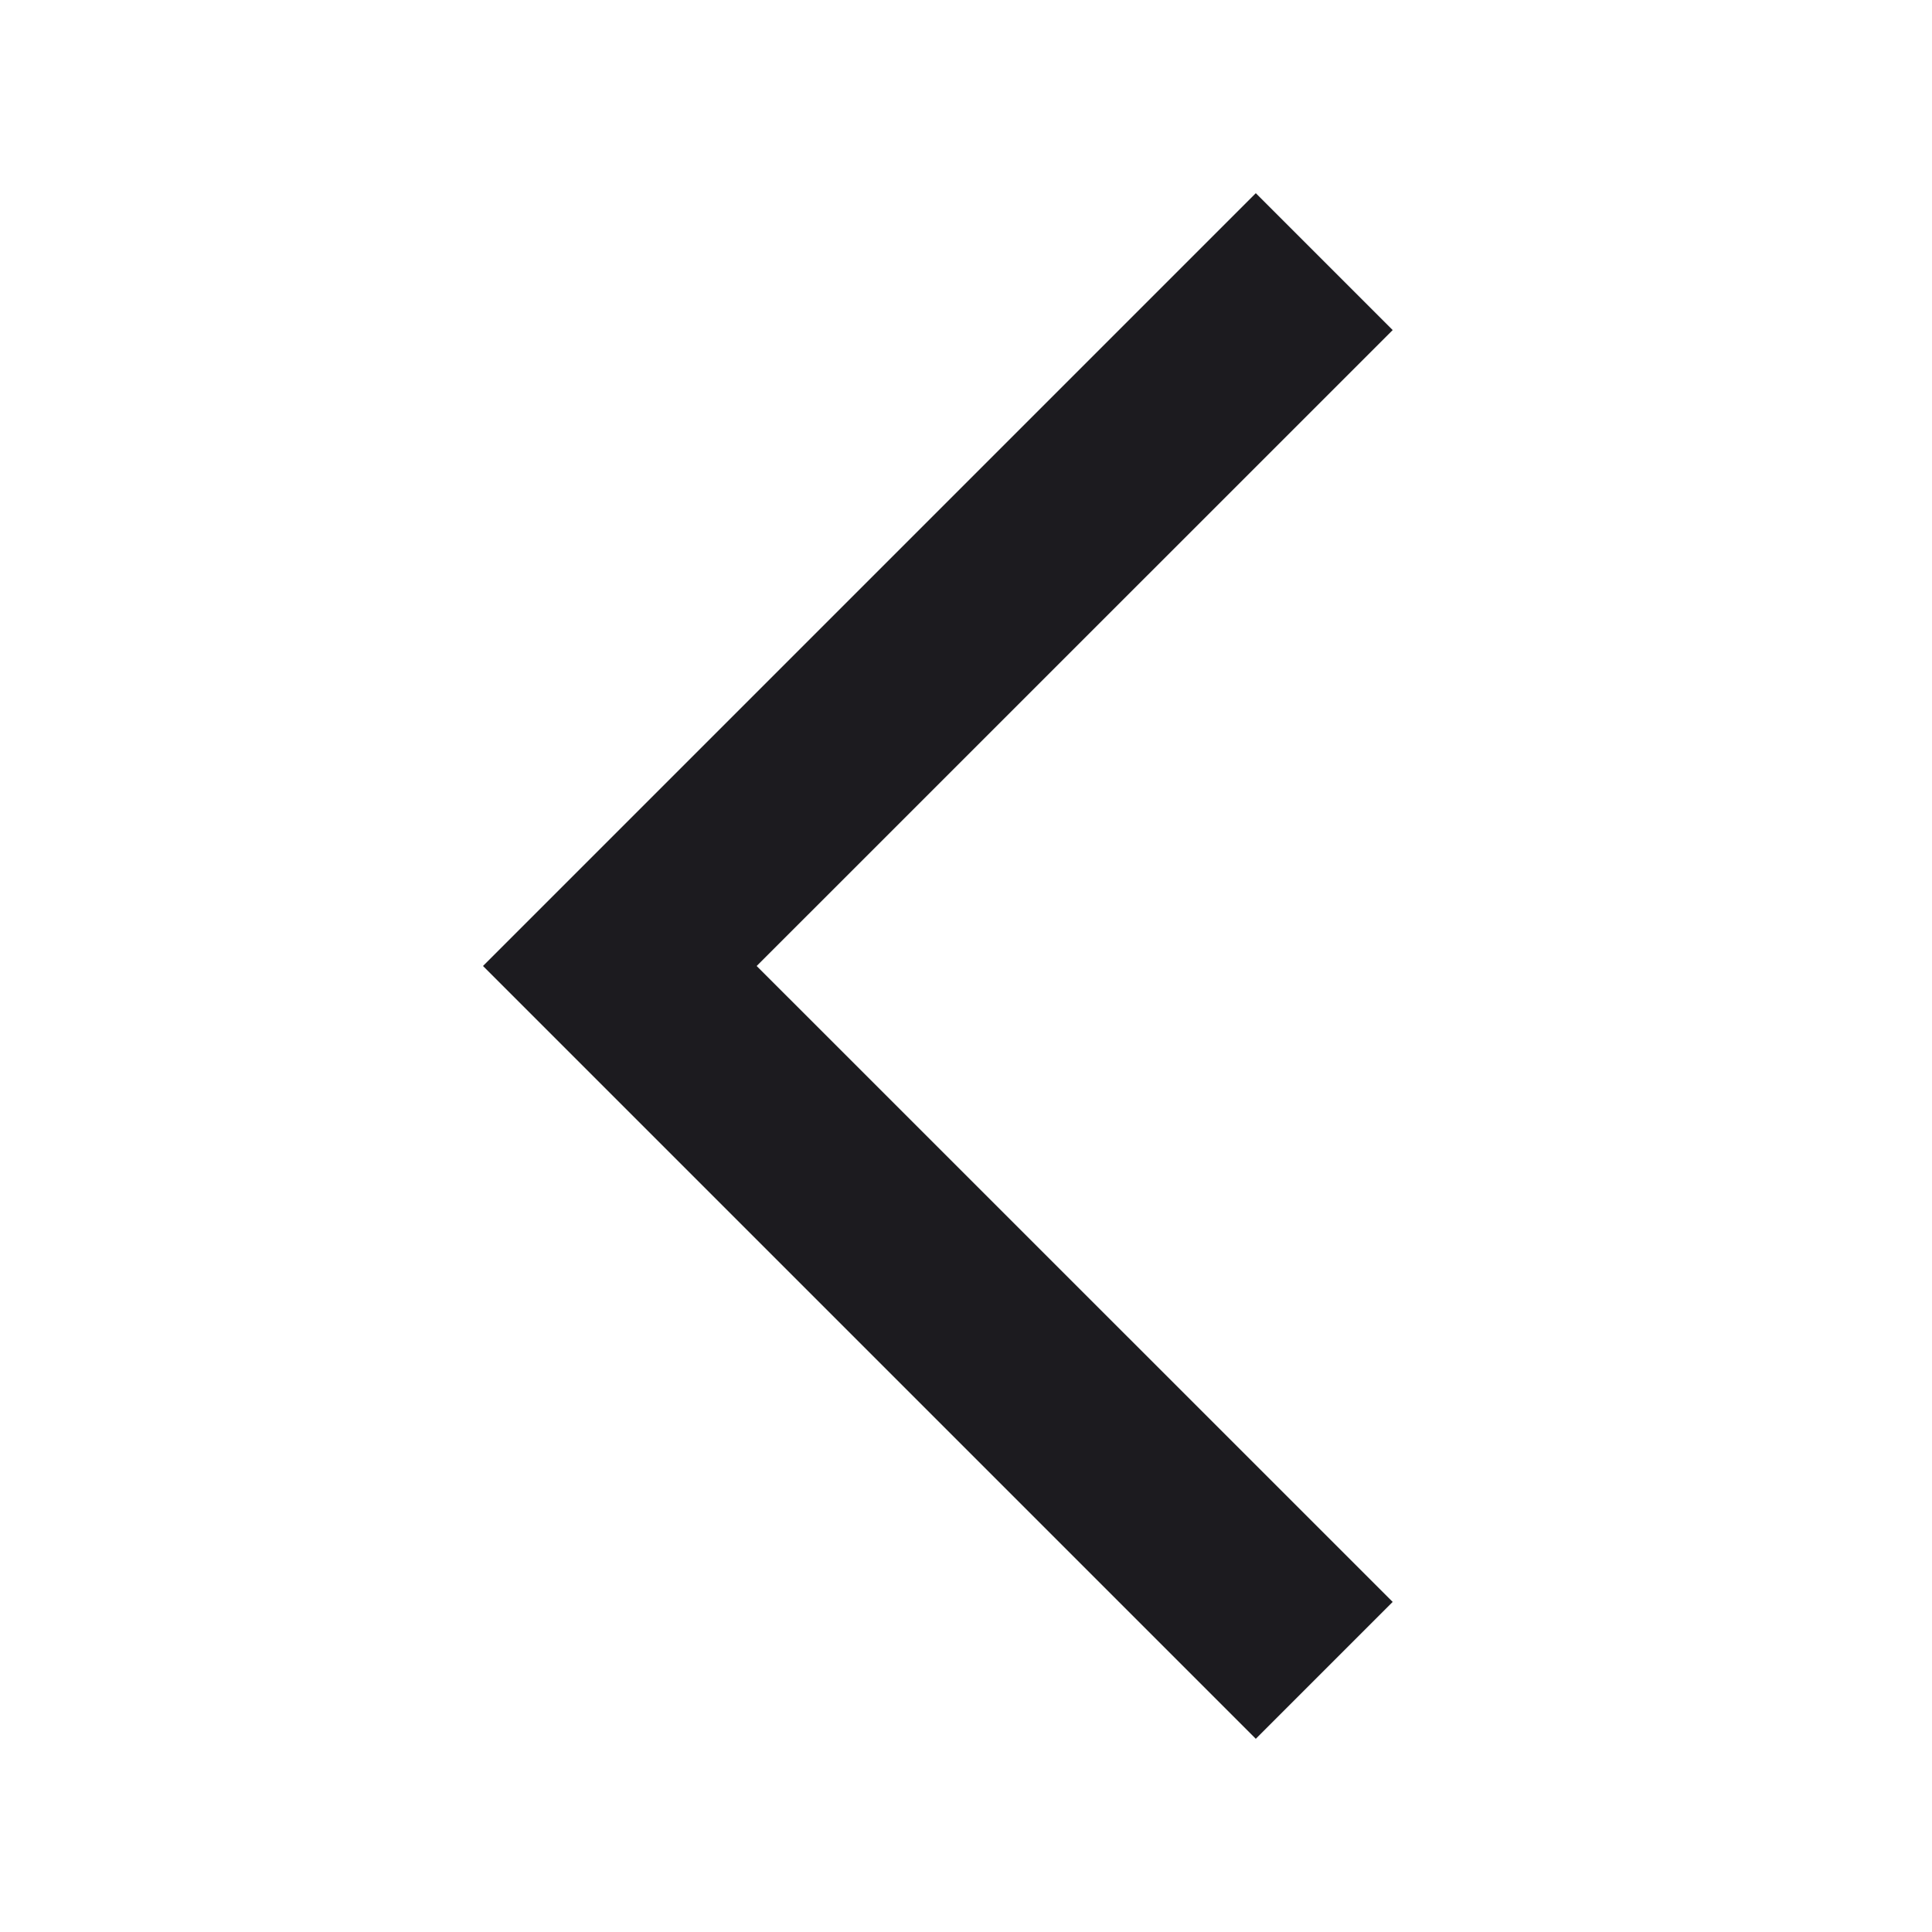 <svg width="20" height="20" viewBox="0 0 20 20" fill="none" xmlns="http://www.w3.org/2000/svg">
<mask id="mask0_6263_14253" style="mask-type:alpha" maskUnits="userSpaceOnUse" x="0" y="0" width="20" height="20">
<rect width="20" height="20" fill="#D9D9D9"/>
</mask>
<g mask="url(#mask0_6263_14253)">
<path d="M13 18L5 10L13 2L14.417 3.417L7.833 10L14.417 16.583L13 18Z" fill="#1C1B1F"/>
</g>
</svg>
